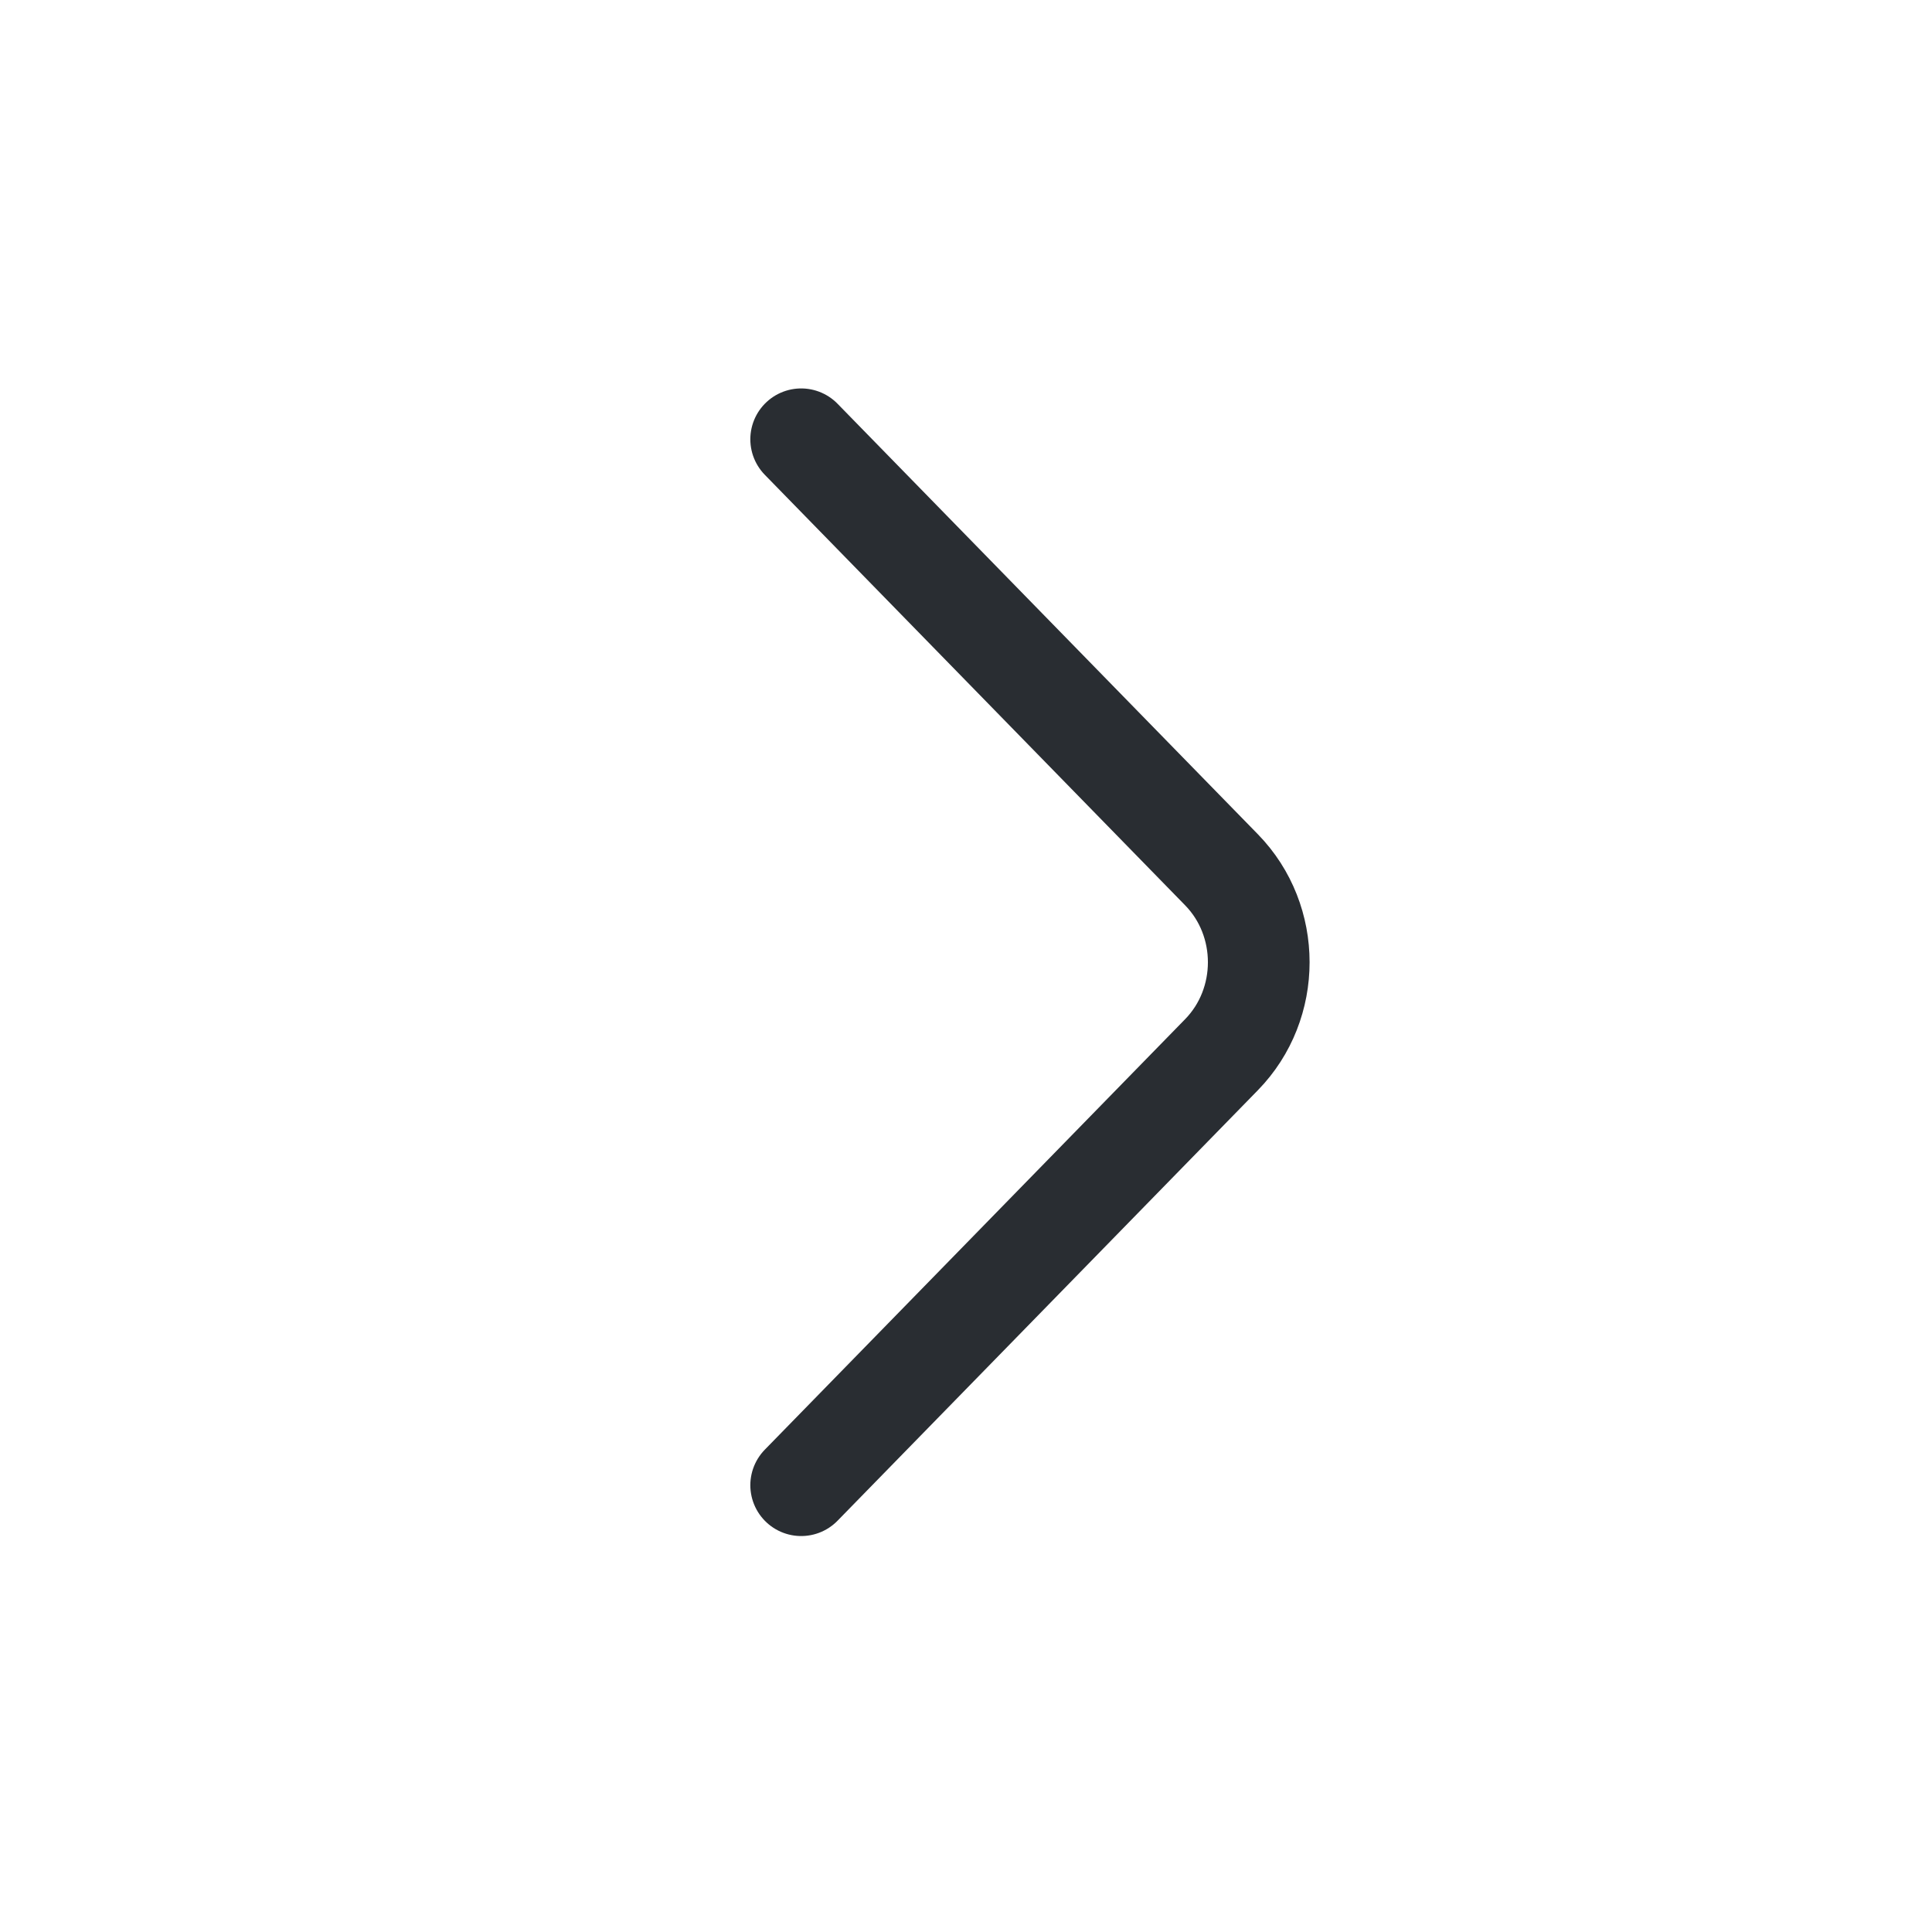 <svg width="19" height="19" viewBox="0 0 19 19" fill="none" xmlns="http://www.w3.org/2000/svg">
<path d="M7.879 4.32L12.013 8.554C12.501 9.054 12.501 9.872 12.013 10.372L7.879 14.606" stroke="#292D32" stroke-miterlimit="10" stroke-linecap="round" stroke-linejoin="round"/>
</svg>
